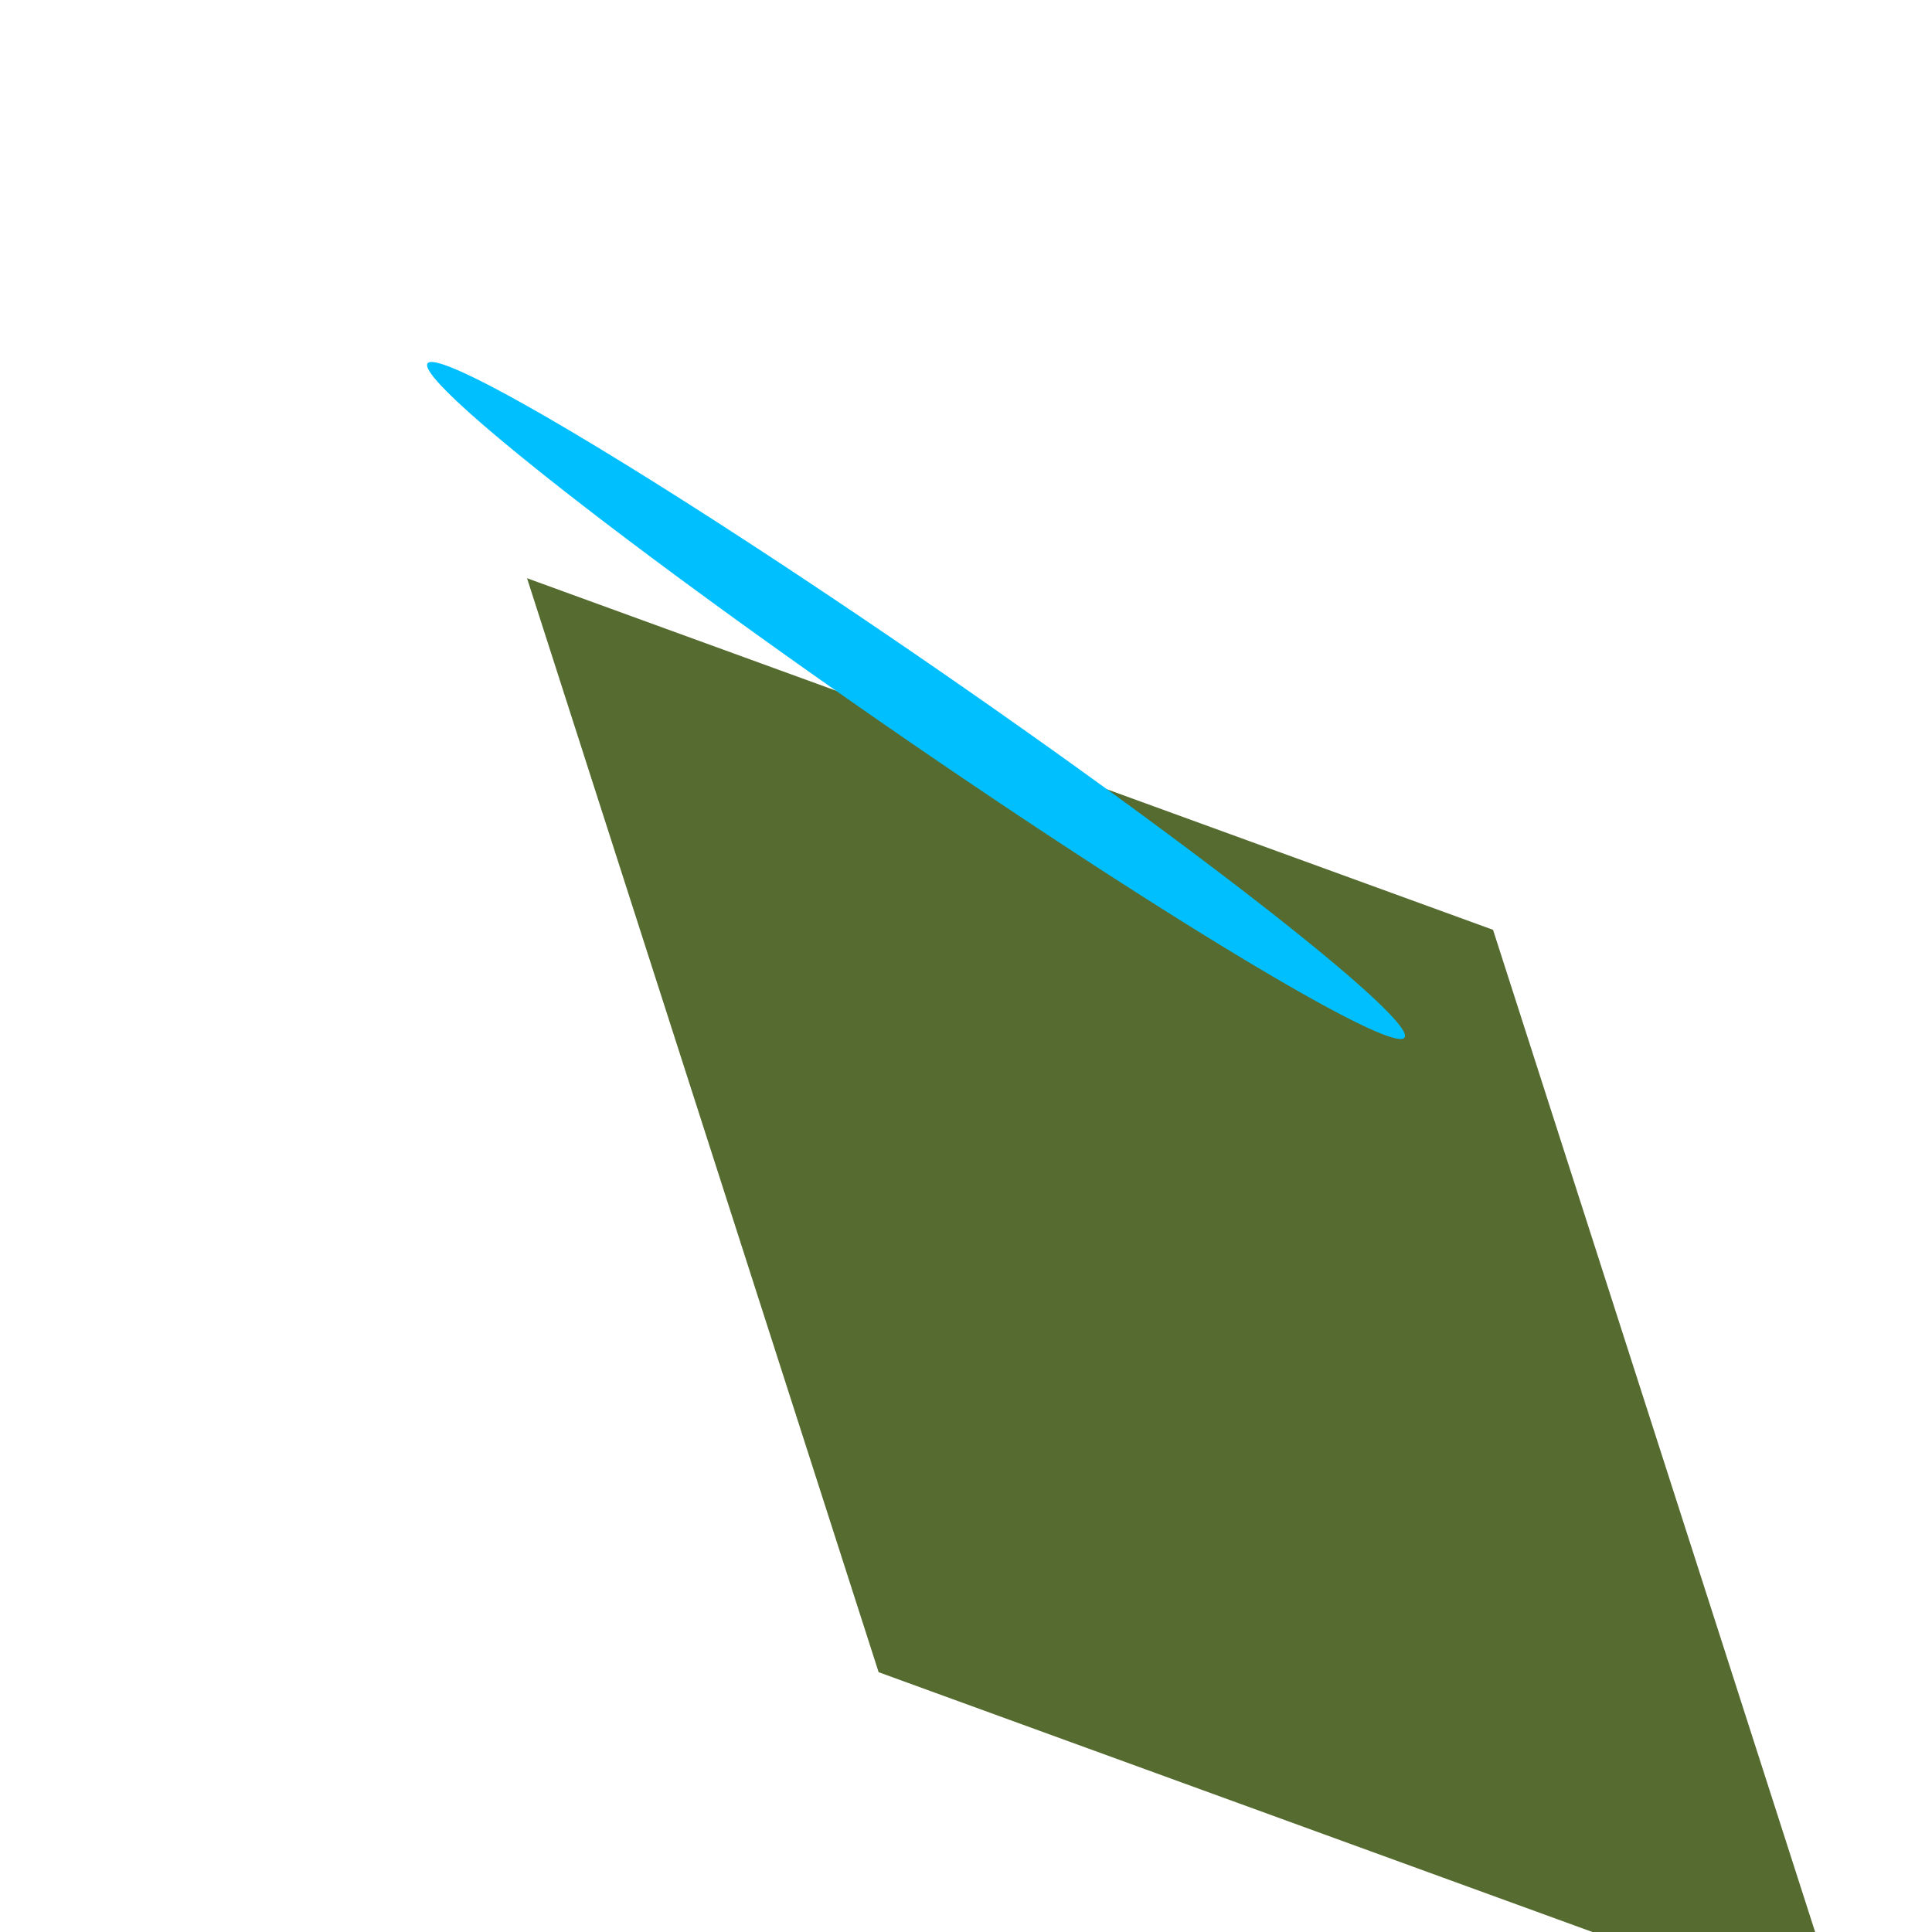 <?xml version="1.0"?>
<svg width="100" height="100" xmlns="http://www.w3.org/2000/svg">
 <g transform="skewY(20) skewX(20)">
   <g>
     <rect x="20" y="20" width="50" height="50"
         style="fill:DarkOliveGreen"/>
   </g>
   <g>
     <path d="M20,20a20,20 0 1,0 40,0  20,20 0 1,0 -40,0"
         style="fill:DeepSkyBlue" transform="matrix(0.5, 0.3, 1, 0.3, 0.5, 1)"/>
   </g>
 </g>
</svg>